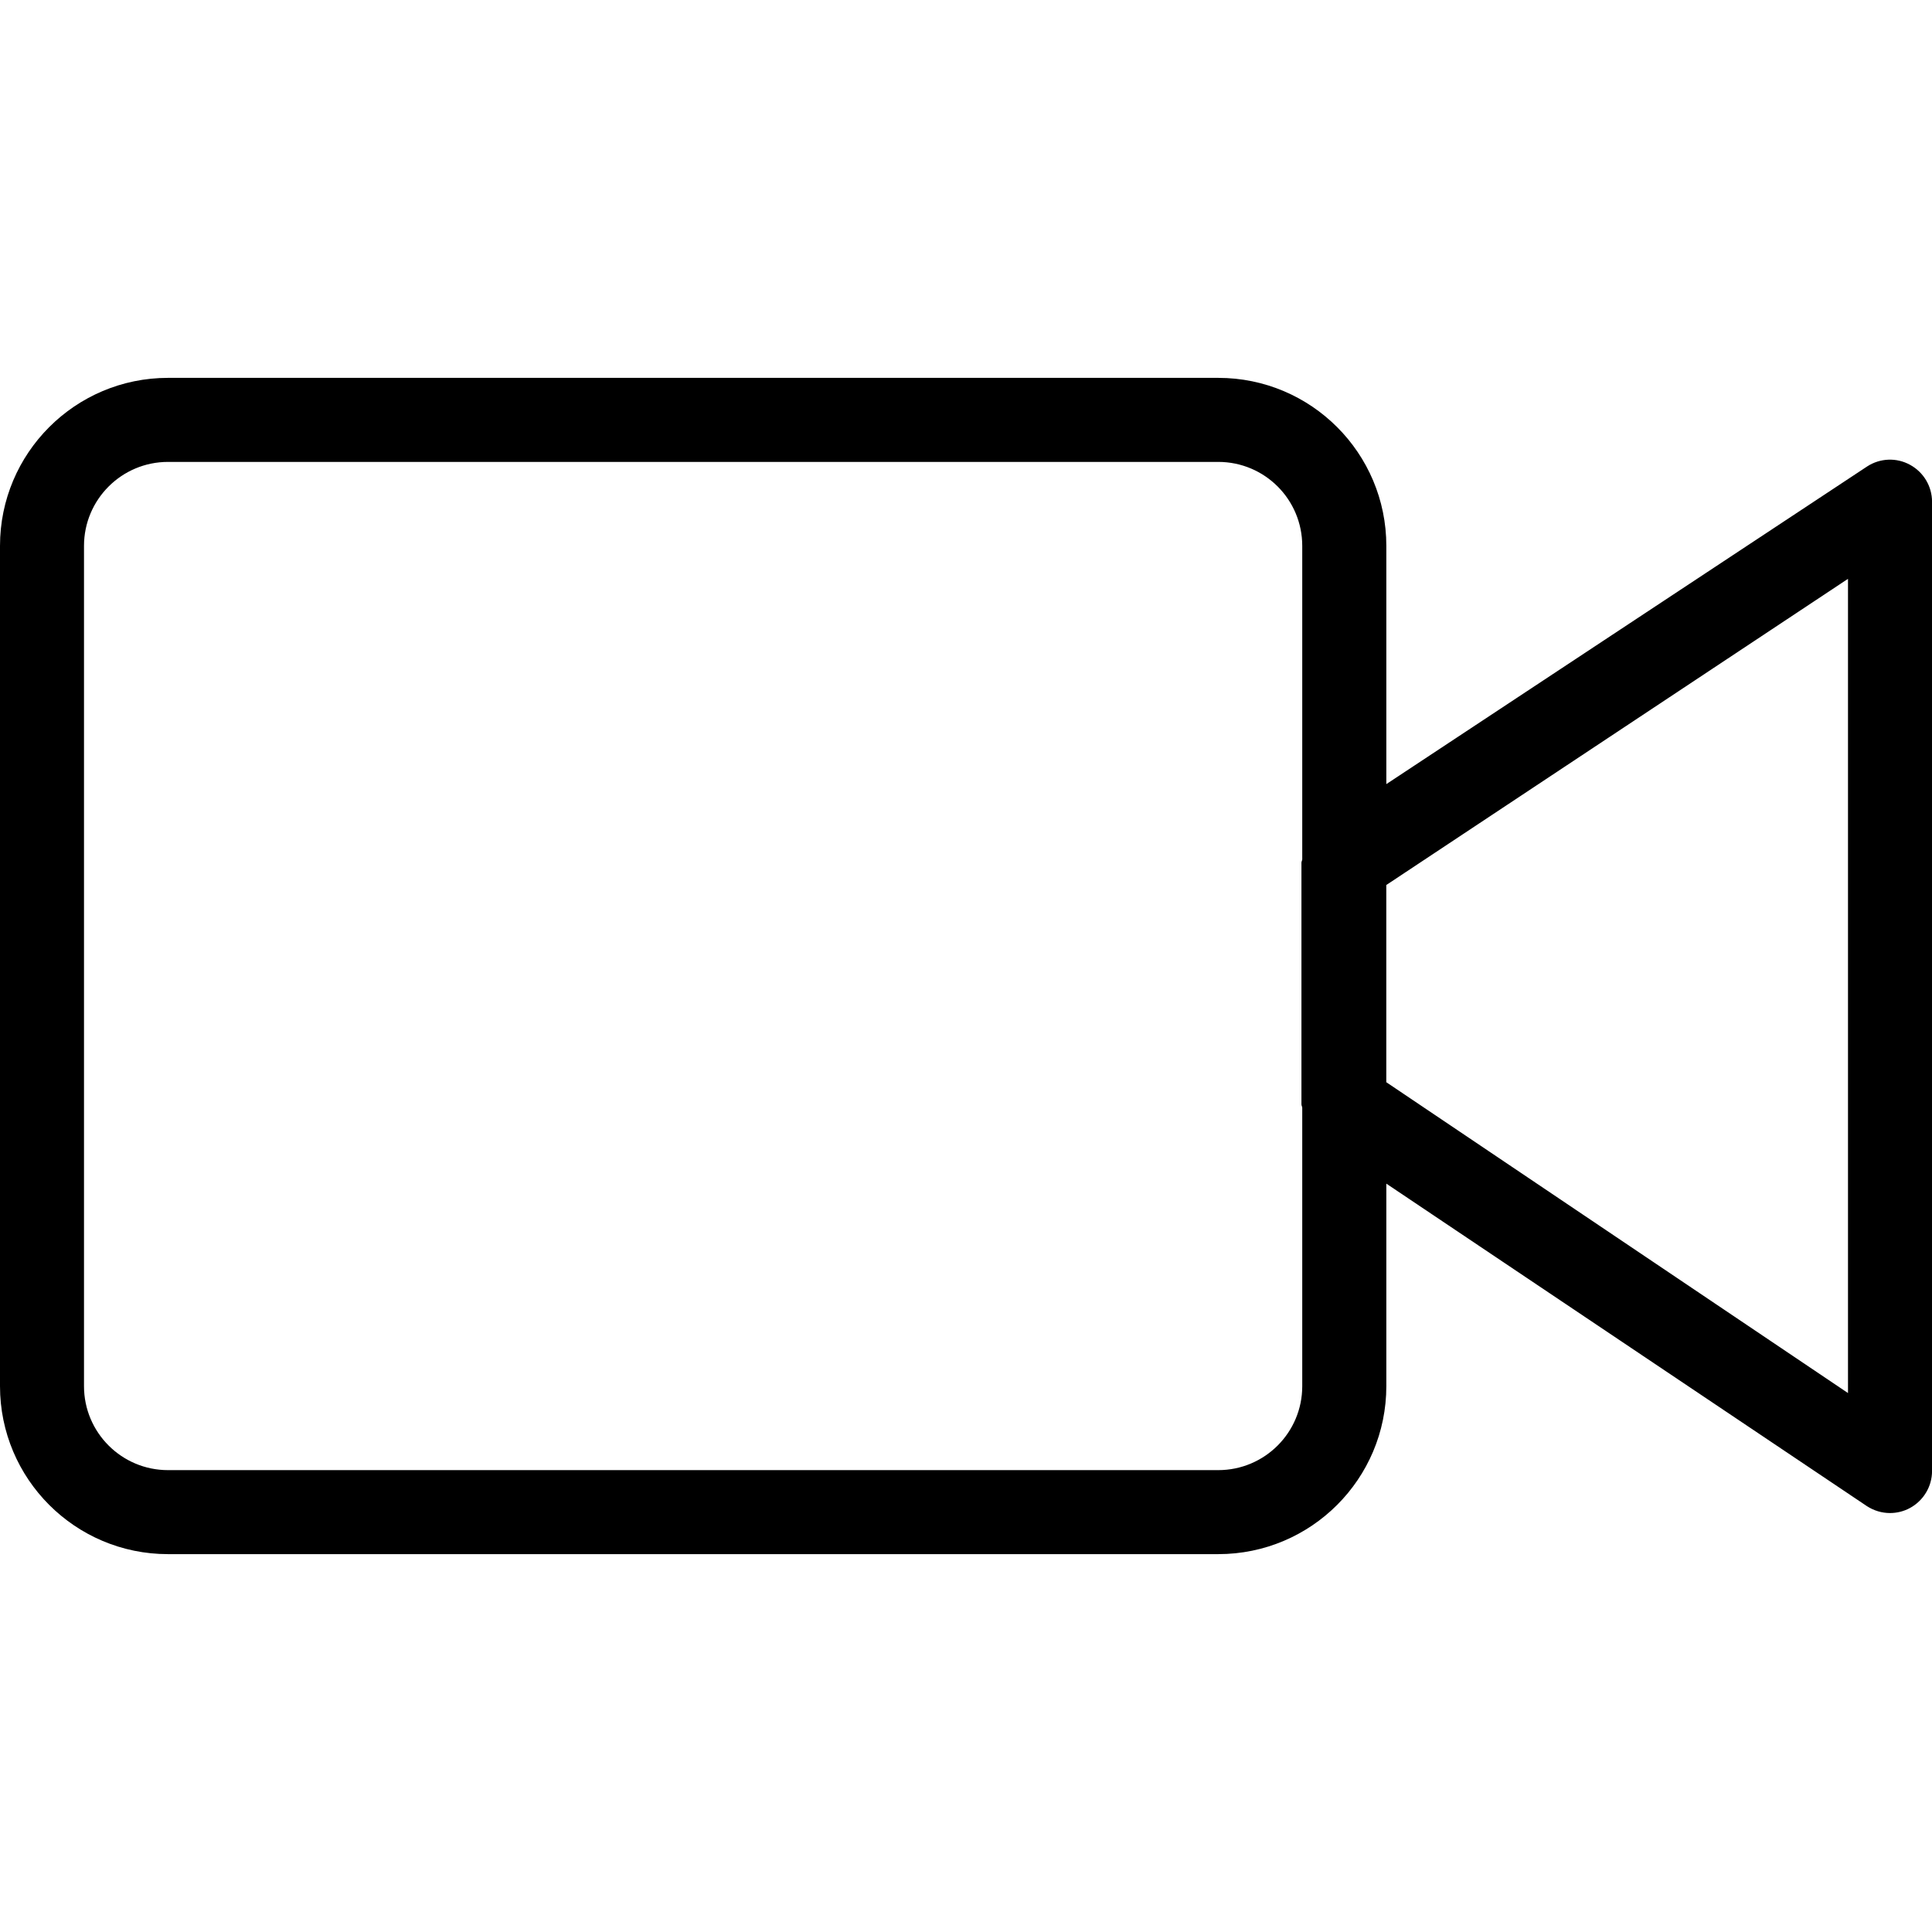 <?xml version="1.0" encoding="utf-8"?>
<!-- Generator: Adobe Illustrator 16.0.0, SVG Export Plug-In . SVG Version: 6.00 Build 0)  -->
<!DOCTYPE svg PUBLIC "-//W3C//DTD SVG 1.1//EN" "http://www.w3.org/Graphics/SVG/1.1/DTD/svg11.dtd">
<svg version="1.1" id="Layer_1" xmlns="http://www.w3.org/2000/svg" xmlns:xlink="http://www.w3.org/1999/xlink" x="0px" y="0px"
	 width="48px" height="48px" viewBox="0 0 48 48" enable-background="new 0 0 48 48" xml:space="preserve">
<g>
	<path fill-rule="evenodd" clip-rule="evenodd" d="M47.452,37.466c-0.154,0.084-0.326,0.125-0.496,0.125
		c-0.201,0-0.4-0.059-0.574-0.172l-11.939-8.012v5.031c0,2.305-1.869,4.174-4.176,4.174H4.174C1.869,38.612,0,36.743,0,34.438
		V13.563c0-2.305,1.869-4.175,4.175-4.175h26.092c2.307,0,4.176,1.87,4.176,4.175v5.918l11.947-7.893
		c0.32-0.208,0.73-0.225,1.066-0.039c0.334,0.182,0.545,0.534,0.545,0.916v24.083C48.001,36.931,47.788,37.284,47.452,37.466z
		 M30.267,11.476H4.174c-1.151,0-2.087,0.934-2.087,2.087v20.876c0,1.152,0.936,2.086,2.087,2.086h26.092
		c1.154,0,2.088-0.934,2.088-2.086v-6.918c-0.002-0.029-0.02-0.053-0.02-0.084v-6.003c0-0.03,0.018-0.055,0.02-0.083v-7.788
		C32.354,12.409,31.421,11.476,30.267,11.476z M45.913,14.381l-11.471,7.607v4.899l11.471,7.723V14.381z"/>
</g>
</svg>

